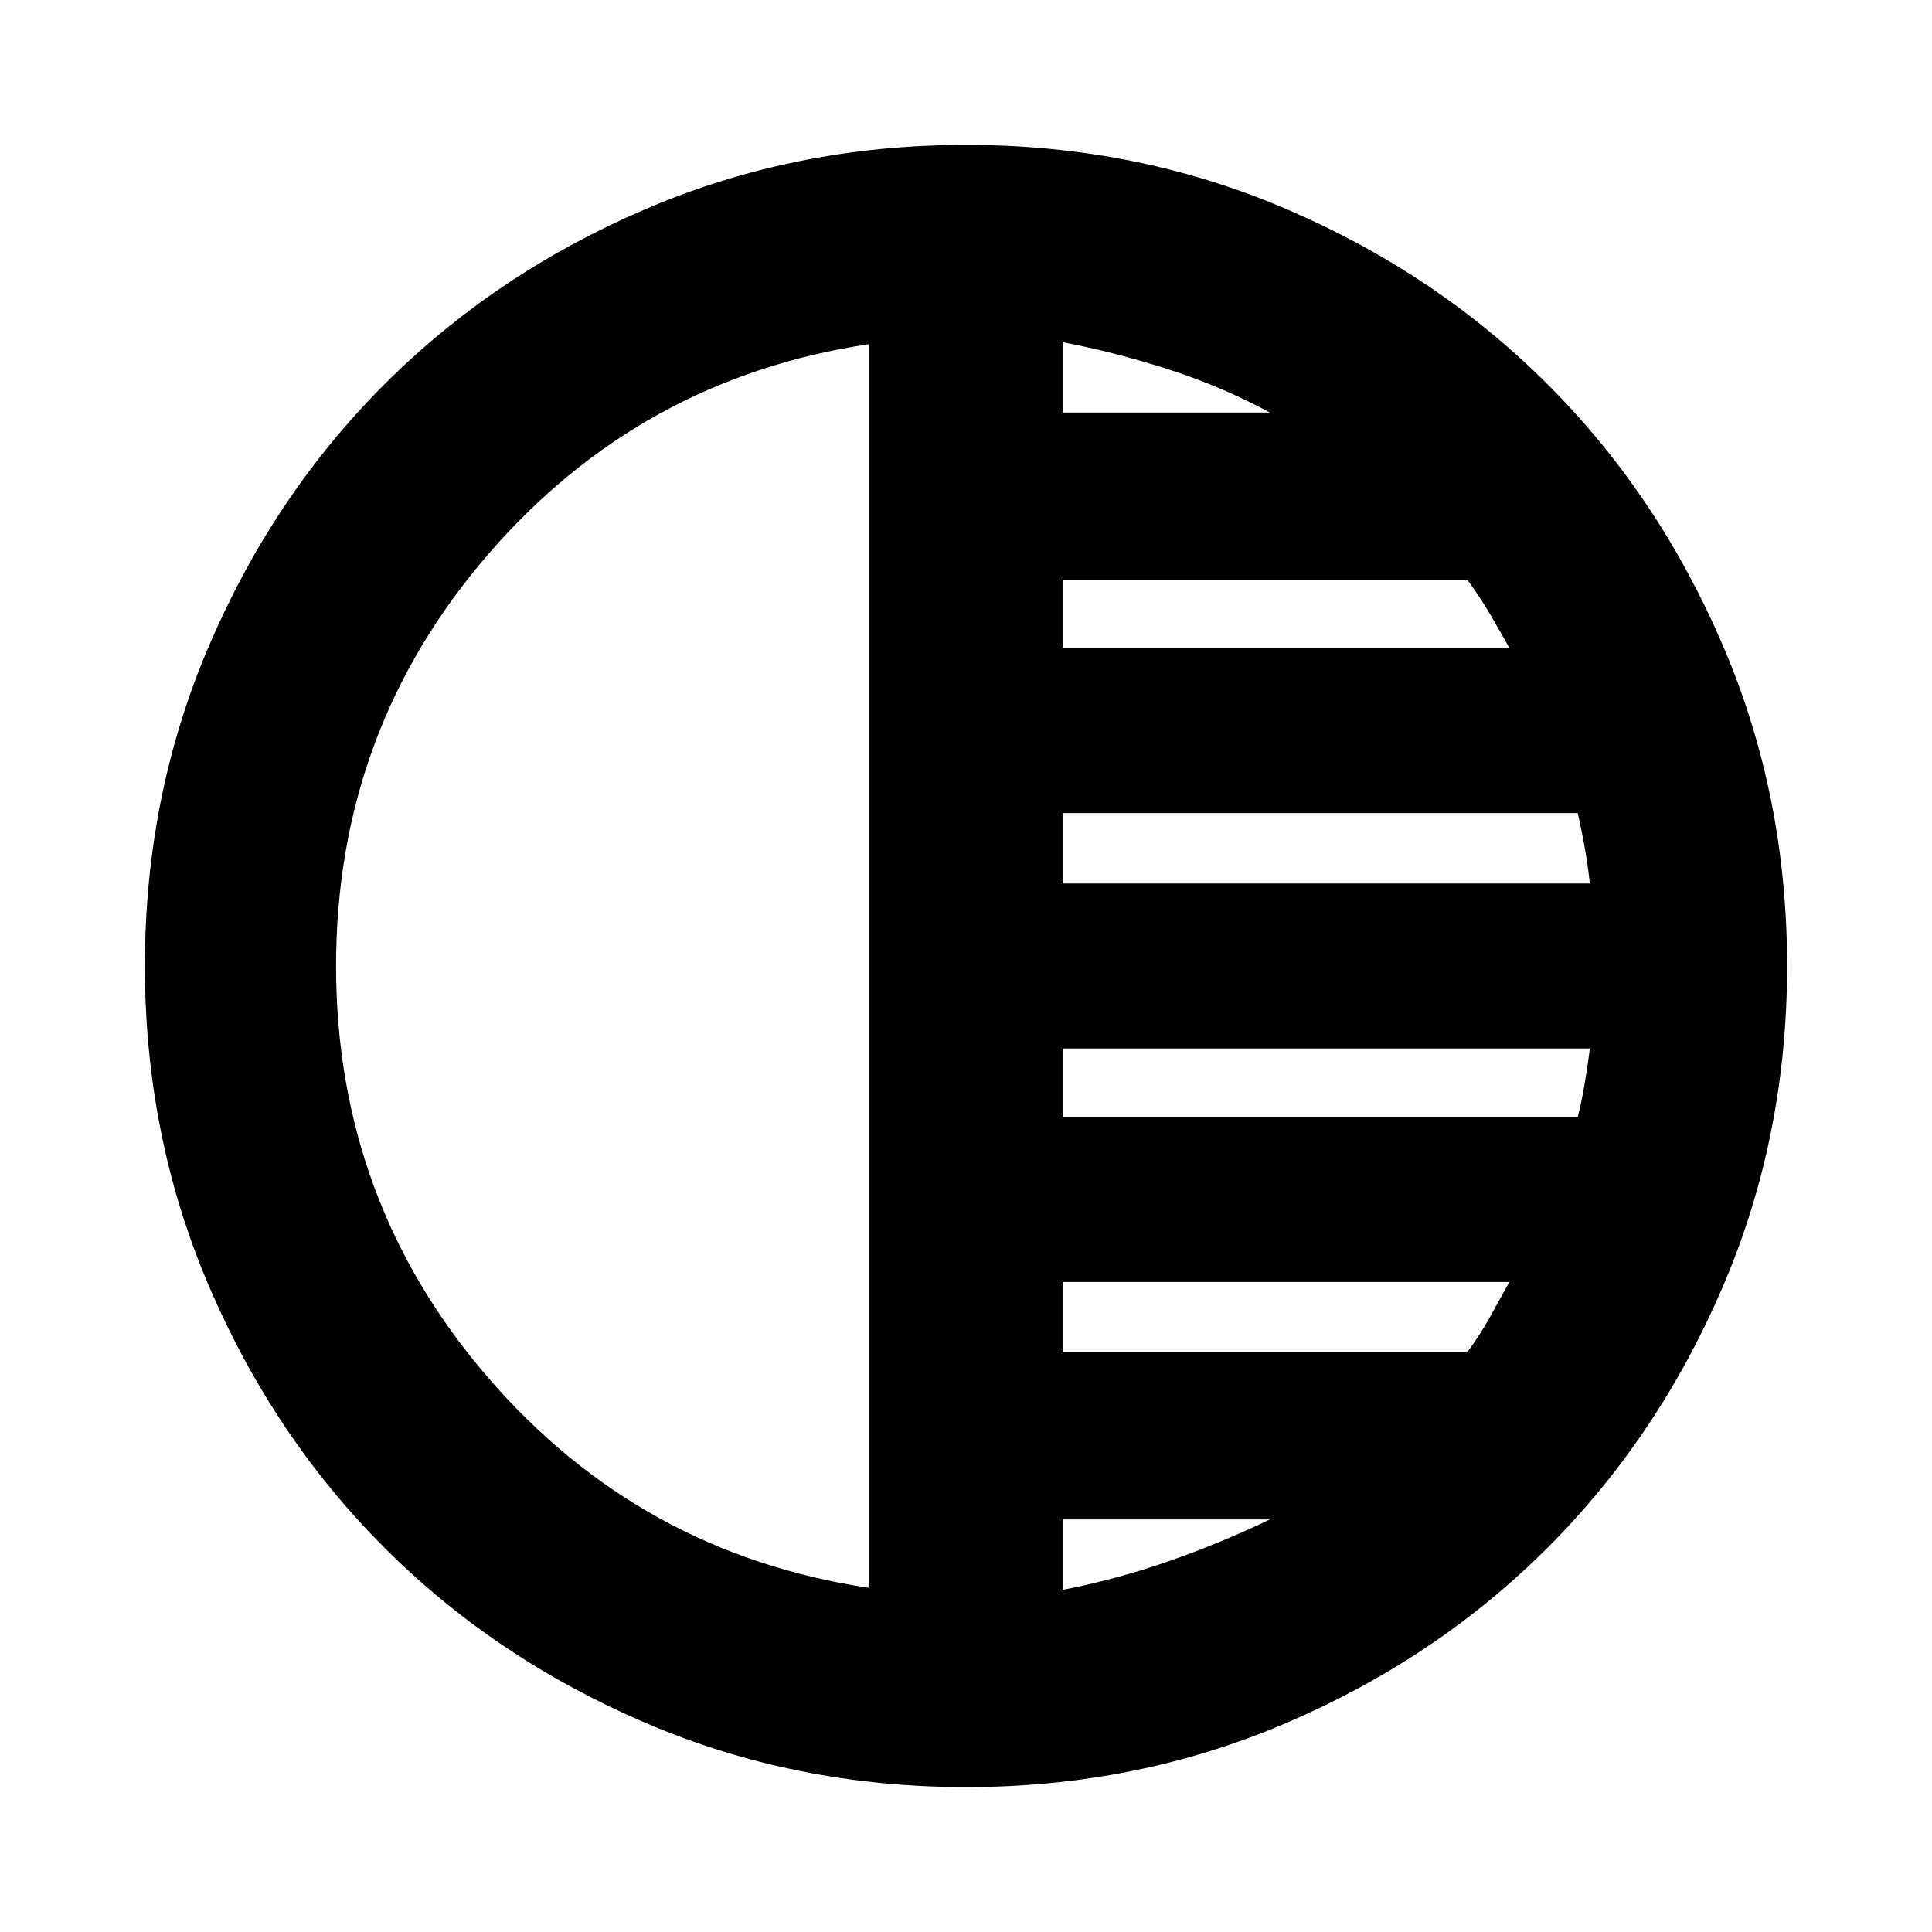 <svg xmlns="http://www.w3.org/2000/svg" height="20" width="20"><path d="M9 16.438V3.562Q6.625 3.917 5.052 5.74Q3.479 7.562 3.479 10Q3.479 12.438 5.052 14.26Q6.625 16.083 9 16.438ZM11 4.271H13.146Q12.646 4 12.094 3.823Q11.542 3.646 11 3.542ZM11 6.708H15.625Q15.521 6.521 15.417 6.344Q15.312 6.167 15.188 6H11ZM11 9.146H16.458Q16.438 8.958 16.406 8.781Q16.375 8.604 16.333 8.417H11ZM11 16.458Q11.542 16.354 12.083 16.167Q12.625 15.979 13.146 15.729H11ZM11 14H15.188Q15.312 13.833 15.417 13.646Q15.521 13.458 15.625 13.271H11ZM11 11.562H16.333Q16.375 11.396 16.406 11.208Q16.438 11.021 16.458 10.854H11ZM10 18.5Q8.229 18.5 6.677 17.833Q5.125 17.167 3.979 16.021Q2.833 14.875 2.167 13.323Q1.5 11.771 1.5 10Q1.5 8.229 2.167 6.677Q2.833 5.125 3.979 3.979Q5.125 2.833 6.677 2.167Q8.229 1.5 10 1.5Q11.771 1.5 13.323 2.167Q14.875 2.833 16.021 3.979Q17.167 5.125 17.833 6.677Q18.5 8.229 18.5 10Q18.5 11.771 17.833 13.323Q17.167 14.875 16.021 16.021Q14.875 17.167 13.323 17.833Q11.771 18.5 10 18.5Z"/></svg>